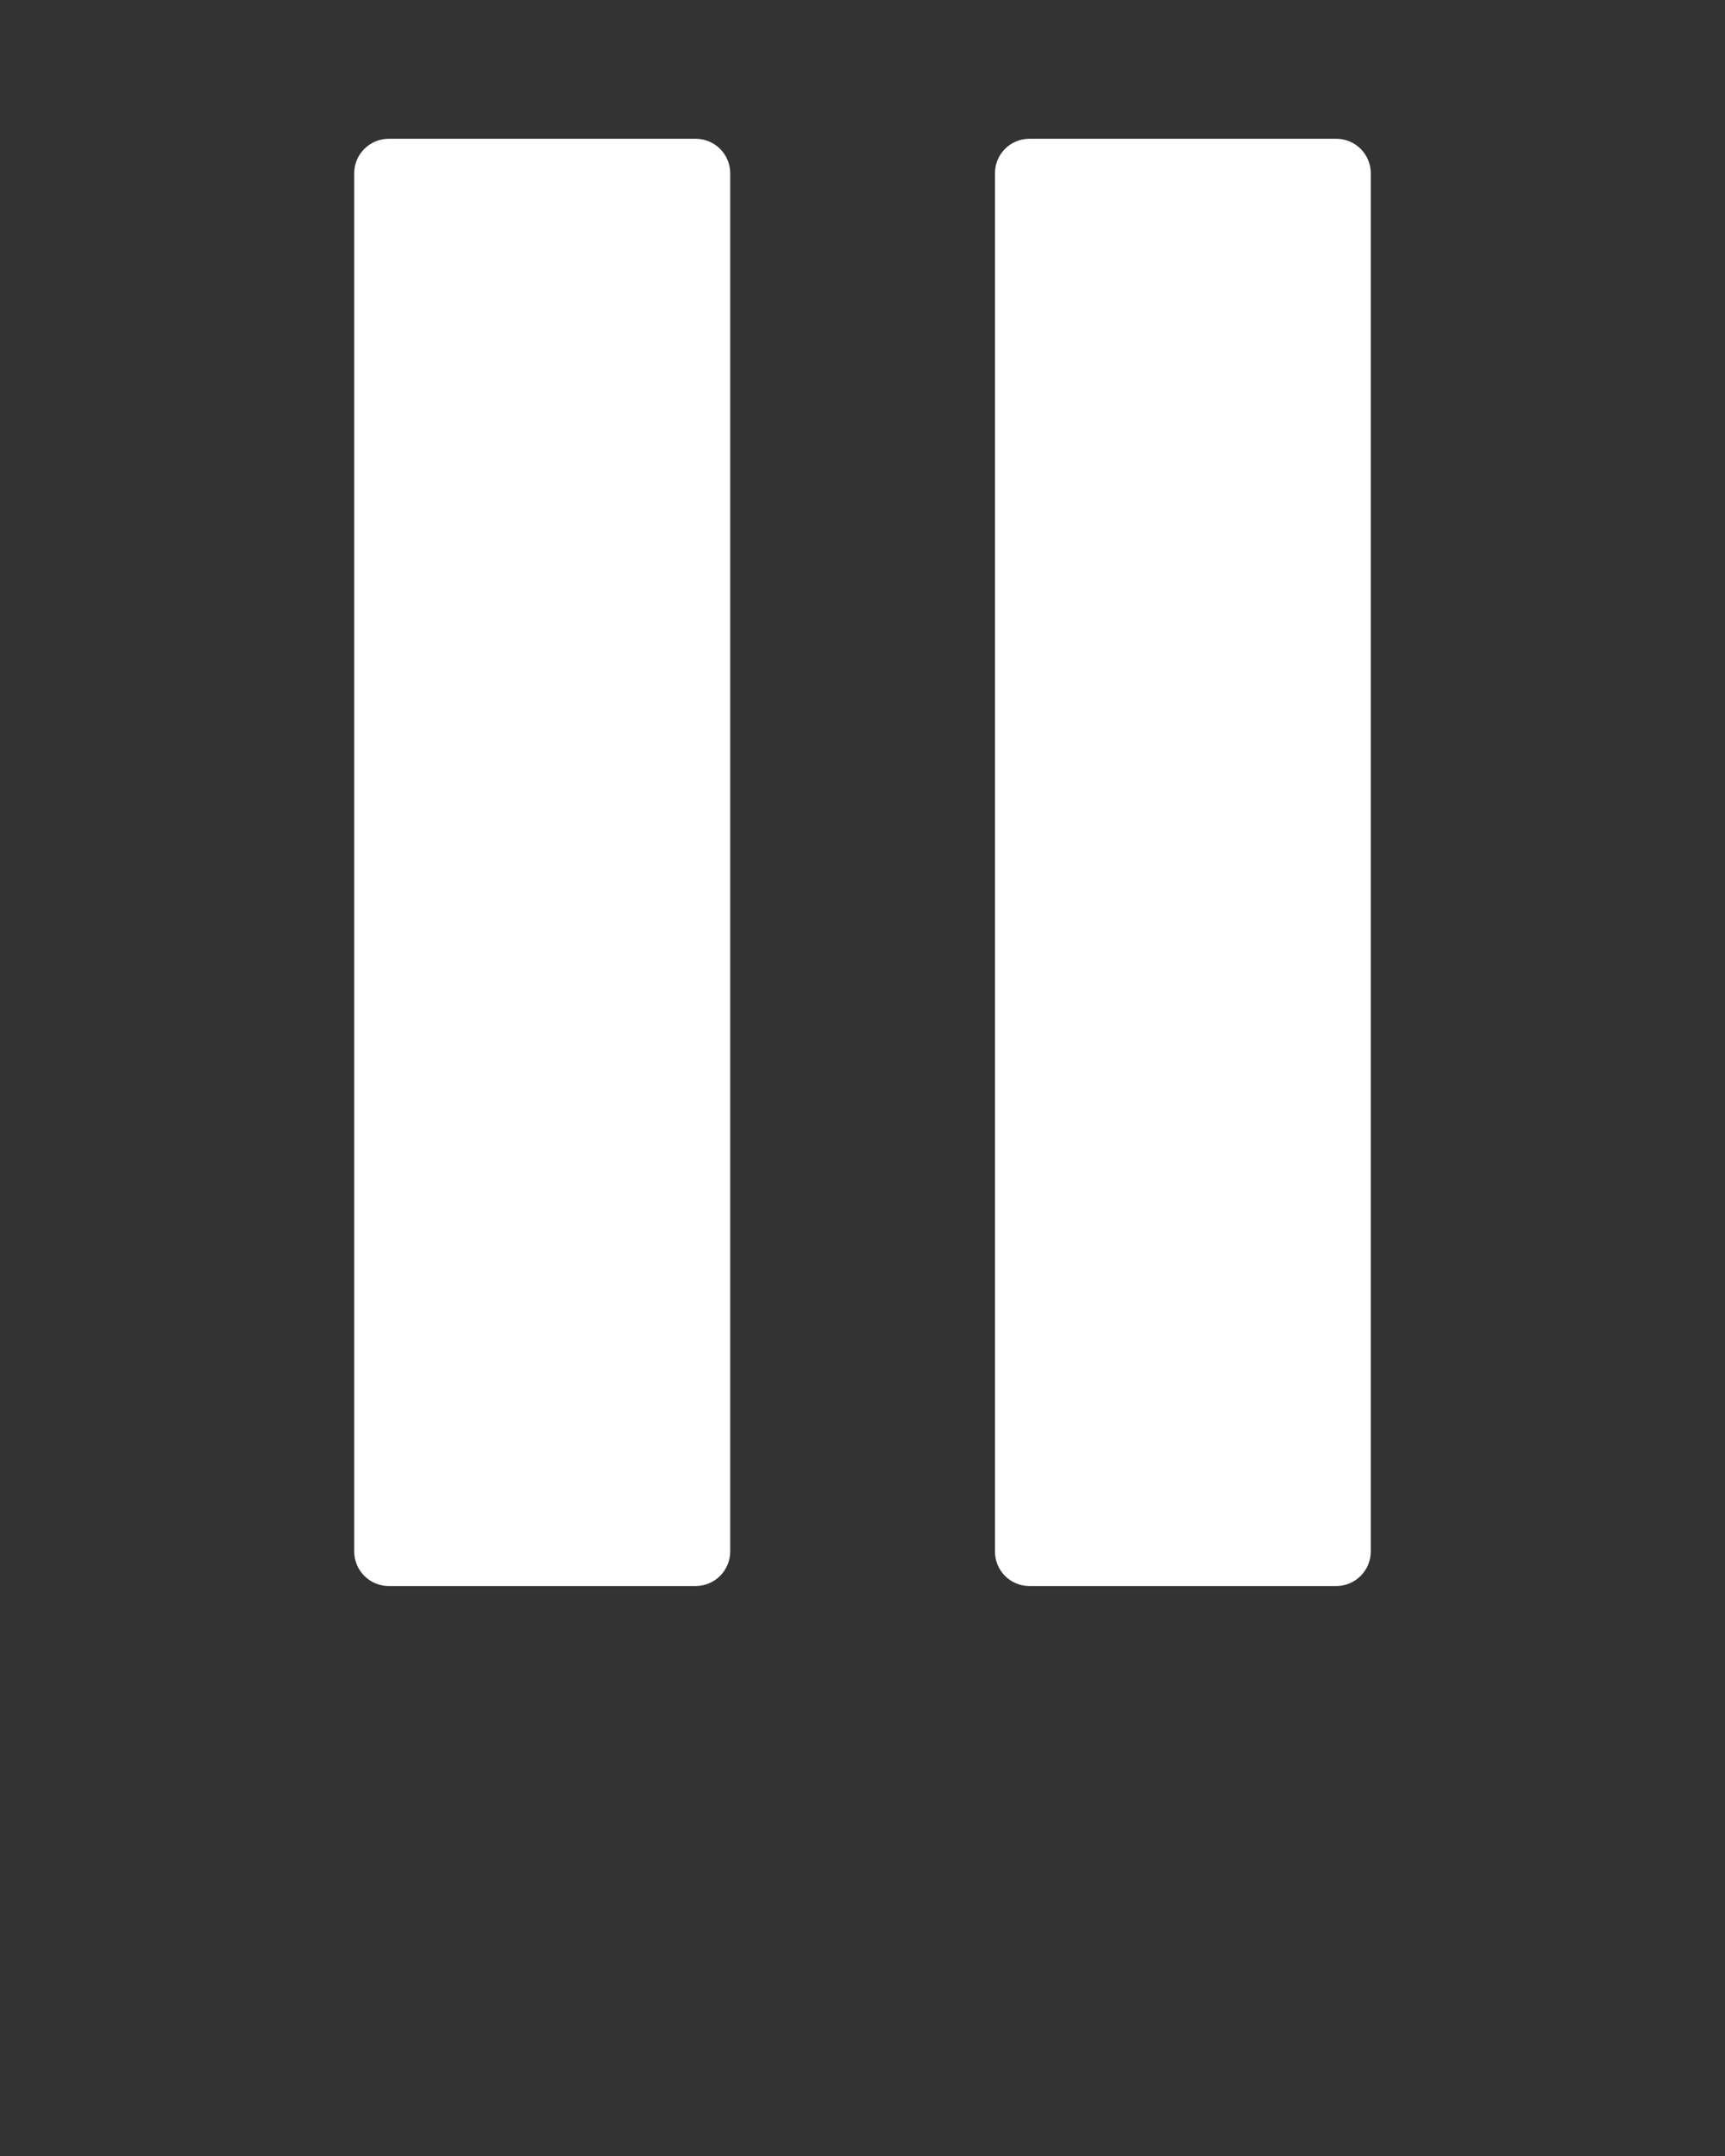 <svg xmlns="http://www.w3.org/2000/svg" xmlns:xlink="http://www.w3.org/1999/xlink" version="1.1" x="0px" y="0px" viewBox="0 0 100 125" enable-background="new 0 0 100 100" xml:space="preserve"><rect x="0" y="0" width="100" height="125" fill="#333333" stroke="none"/><path fill="#FFF" d="M22.537,8.046h17.791c1.104,0,2.003,0.898,2.003,1.993v79.912  c0,1.104-0.898,2.003-2.003,2.003H22.537c-1.104,0-2.003-0.898-2.003-2.003V10.039  C20.535,8.944,21.433,8.046,22.537,8.046z"/><path fill="#FFF" d="M59.672,8.046h17.8c1.095,0,1.993,0.898,1.993,1.993v79.912  c0,1.104-0.898,2.003-1.993,2.003H59.672c-1.104,0-1.993-0.898-1.993-2.003V10.039  C57.679,8.944,58.568,8.046,59.672,8.046z"/></svg>